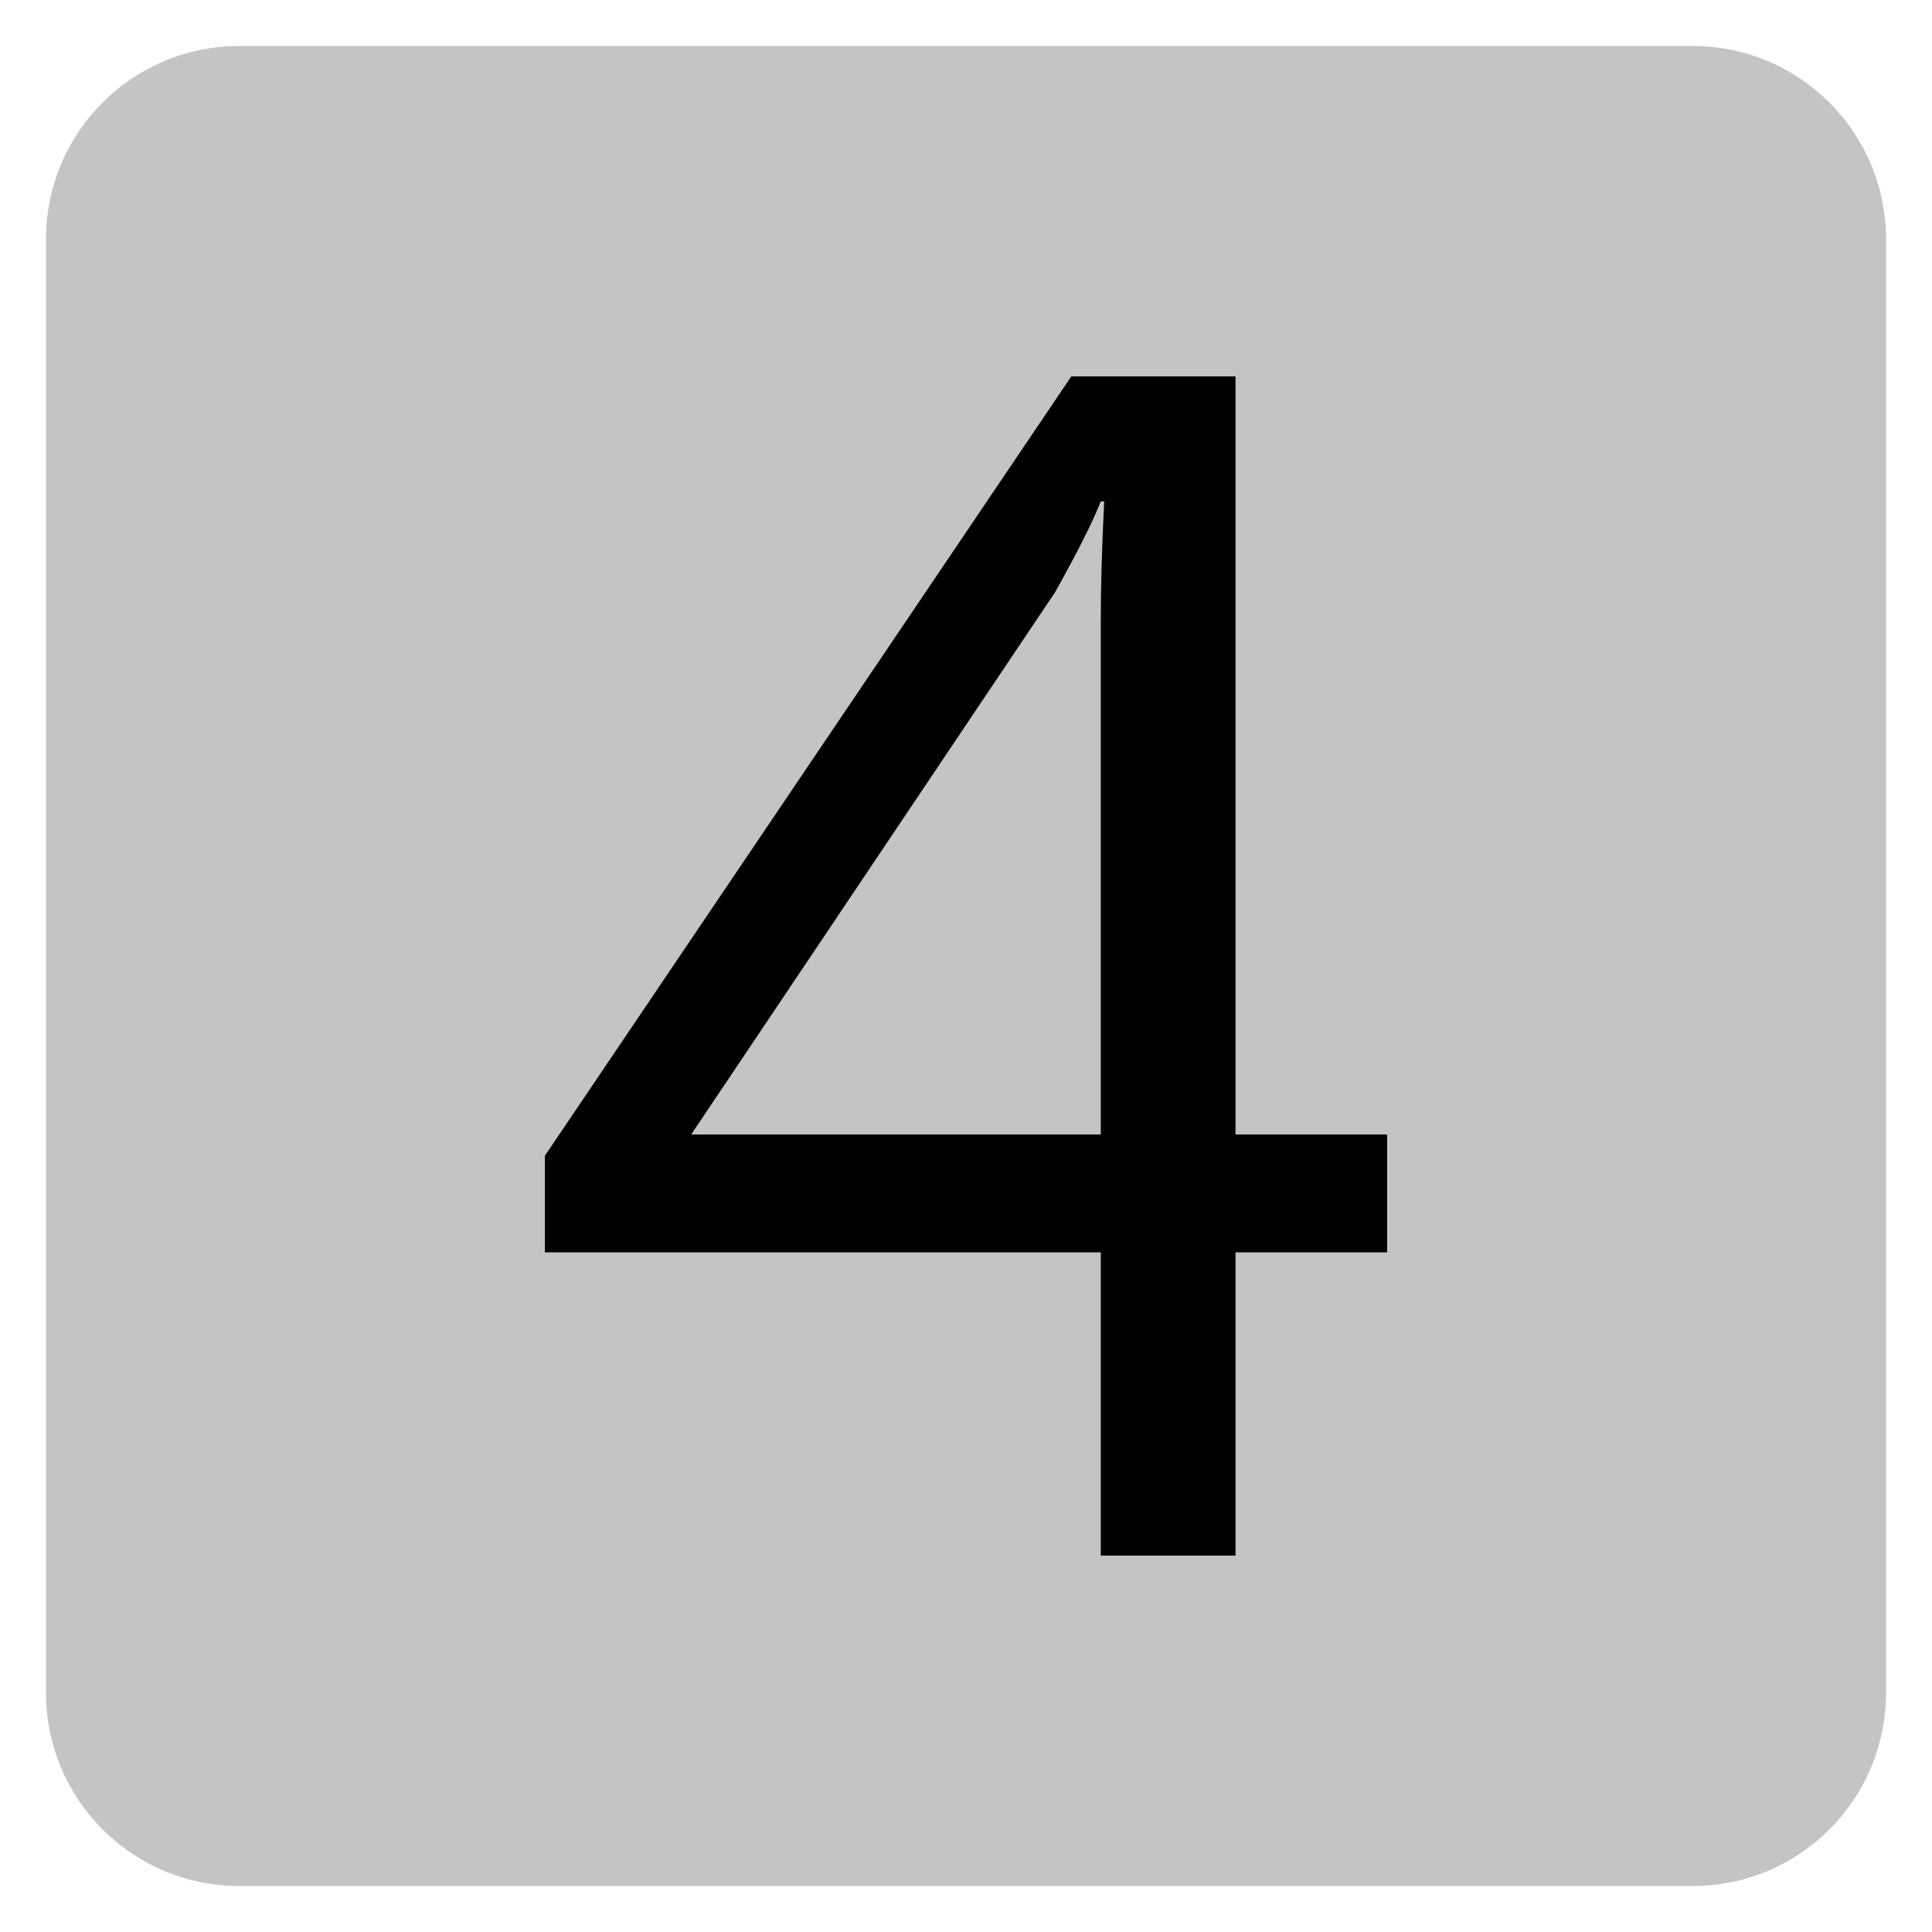 ﻿<?xml version="1.0" encoding="utf-8"?>
<!DOCTYPE svg PUBLIC "-//W3C//DTD SVG 1.1//EN" "http://www.w3.org/Graphics/SVG/1.1/DTD/svg11.dtd">
<svg xmlns="http://www.w3.org/2000/svg" xmlns:xlink="http://www.w3.org/1999/xlink" version="1.1" baseProfile="full" width="420" height="420" viewBox="0 0 420.00 420.00" enable-background="new 0 0 420.00 420.00" xml:space="preserve">
	<path fill="#C4C4C4" fill-opacity="1" stroke-width="10" stroke-linejoin="round" d="M 52,10L 368,10C 391.196,10 410,28.804 410,52L 410,368C 410,391.196 391.196,410 368,410L 52,410C 28.804,410 10,391.196 10,368L 10,52C 10,28.804 28.804,10 52,10 Z "/>
	<g>
		<path fill="#000000" fill-opacity="1" stroke-linejoin="round" d="M 301.549,272.254L 268.592,272.254L 268.592,338.169L 239.296,338.169L 239.296,272.254L 118.451,272.254L 118.451,251.254L 232.887,81.831L 268.592,81.831L 268.592,246.62L 301.549,246.62L 301.549,272.254 Z M 239.296,246.62L 239.296,135.502C 239.296,127.644 239.544,118.813 240.04,109.01L 239.296,109.01C 237.617,113.32 234.318,119.881 229.397,128.693L 150.264,246.62L 239.296,246.62 Z "/>
	</g>
</svg>
